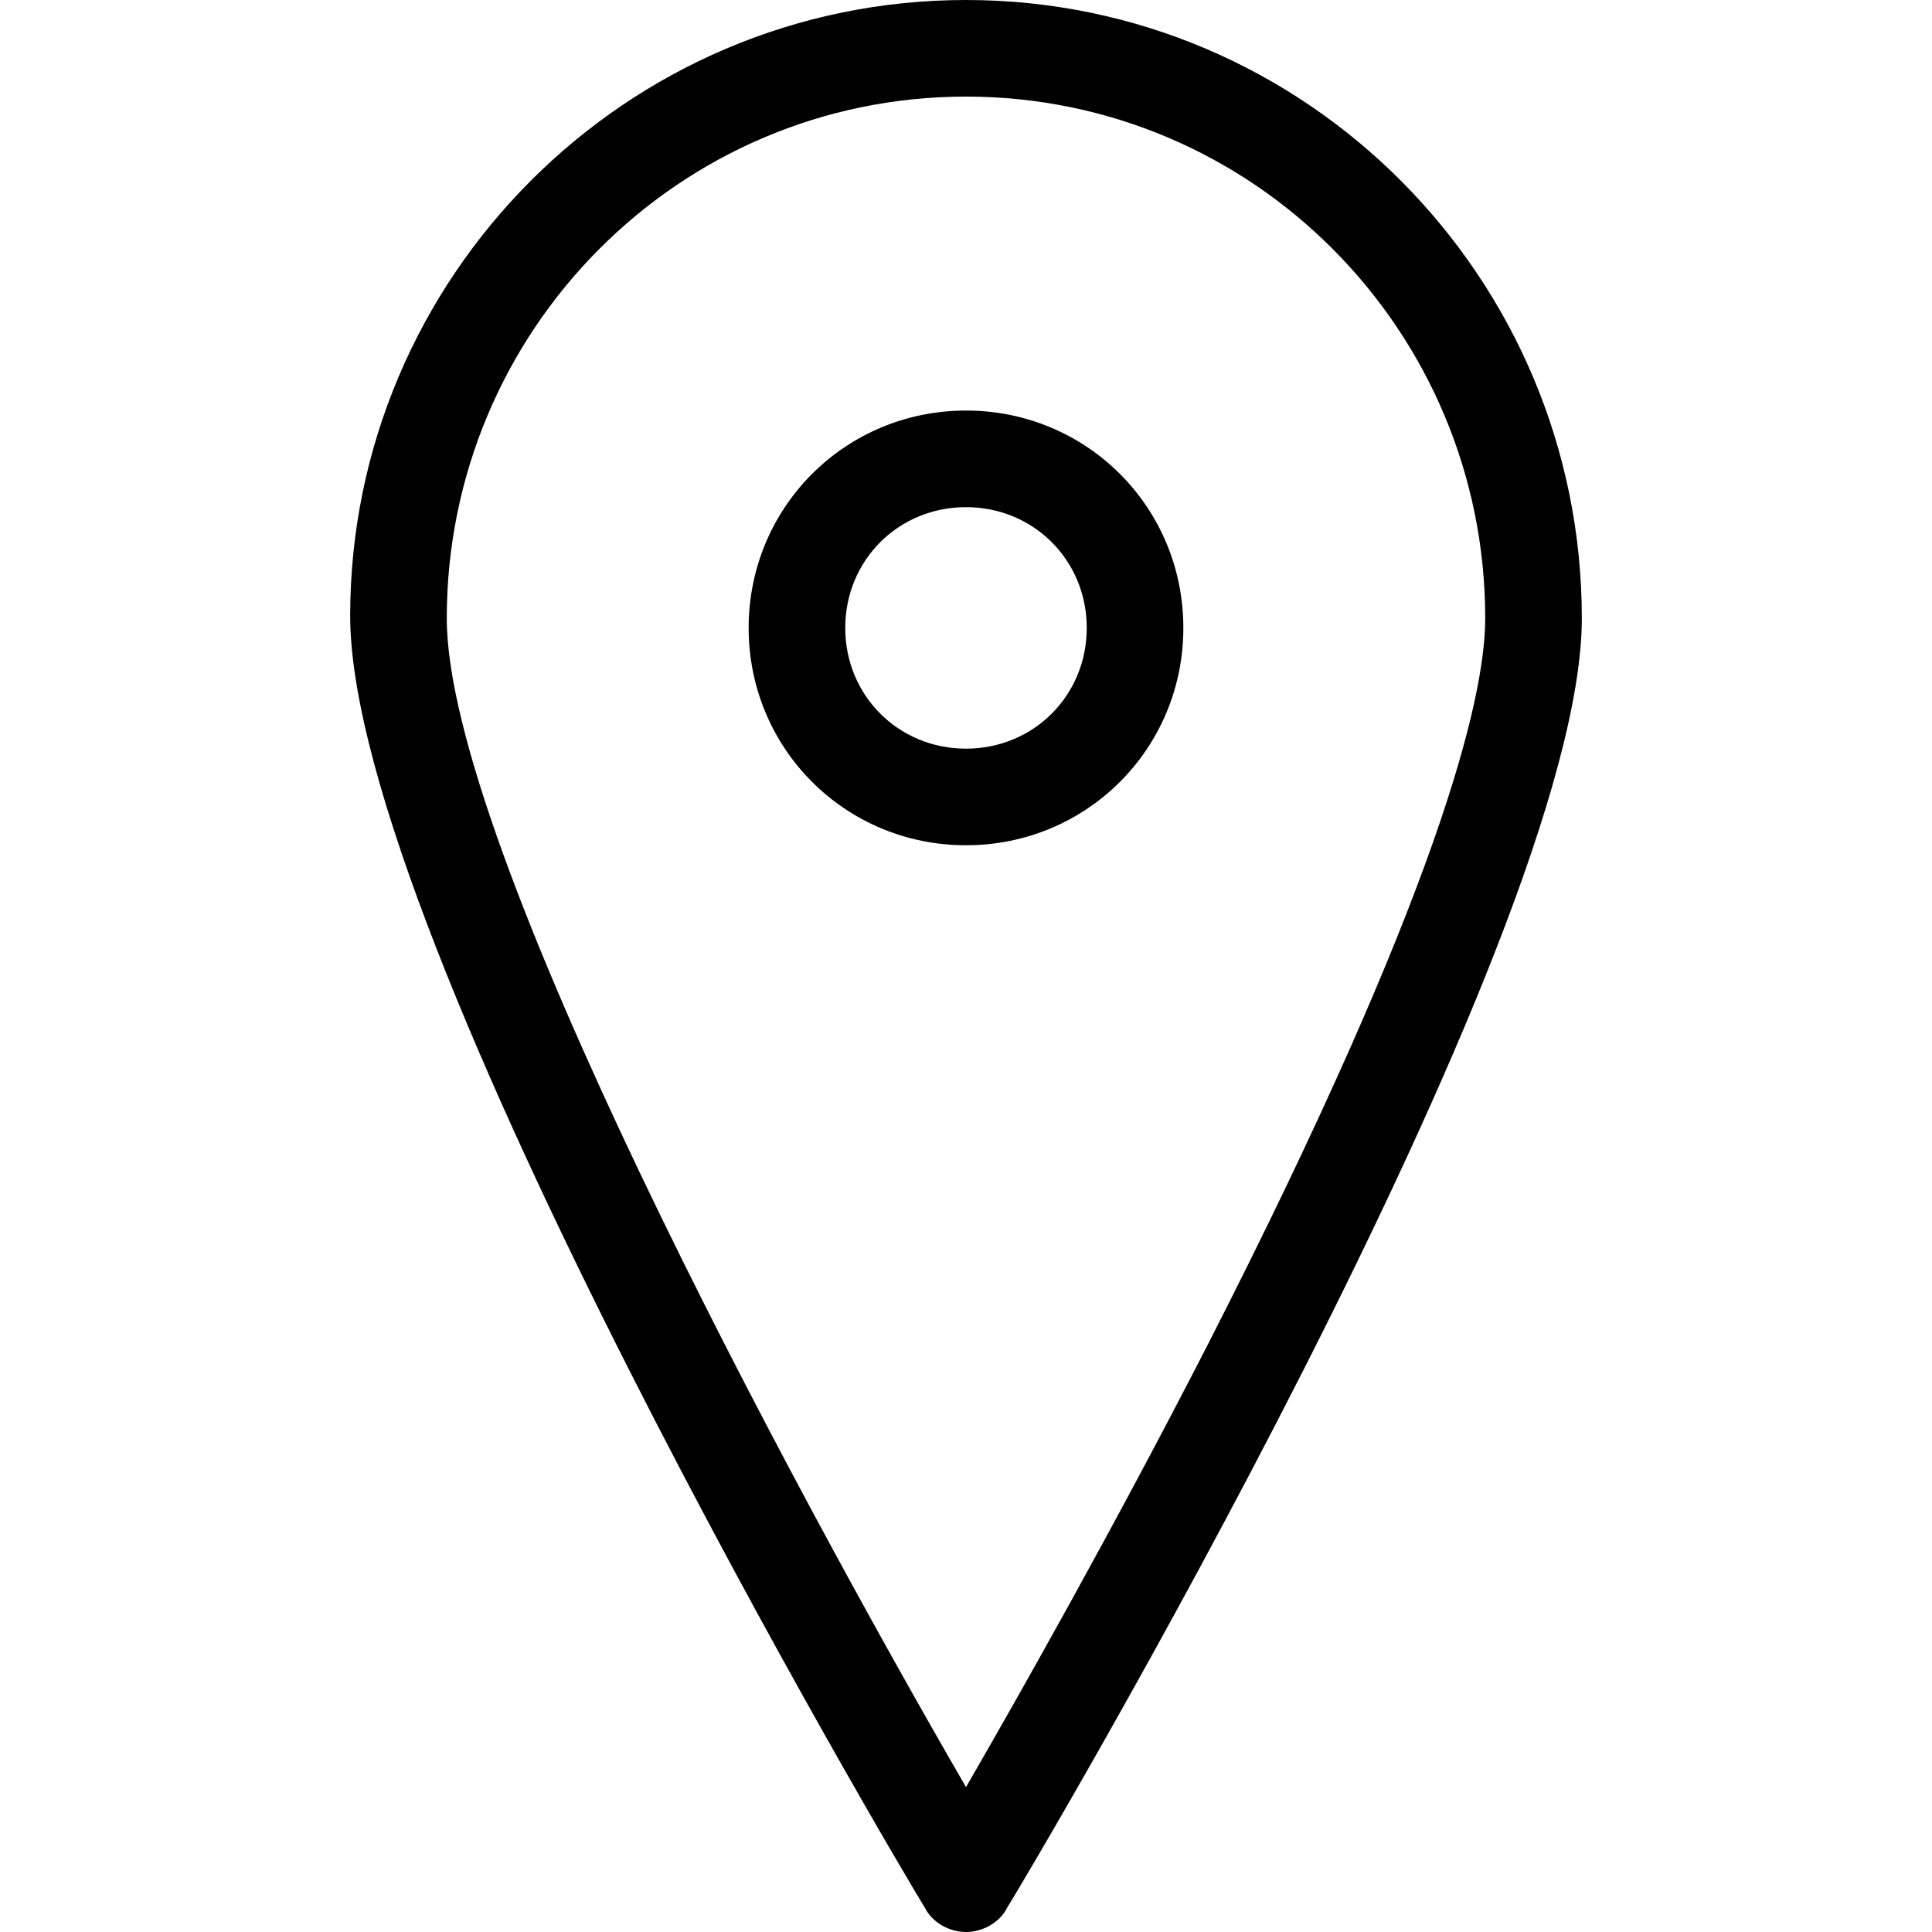 <svg xmlns="http://www.w3.org/2000/svg" viewBox="0 0 80 80"><path d="M40 80c-.7 0-1.4-.4-1.7-1-1-1.6-23.8-40.1-23.8-53.5C14.5 11.5 25.9 0 40 0s25.5 11.5 25.5 25.6C65.5 39 42.7 77.4 41.7 79c-.3.6-1 1-1.7 1zm0-76c-11.9 0-21.5 9.7-21.5 21.6C18.5 35 32.7 61.4 40 74c2.2-3.8 6.1-10.7 10-18.3C59.5 37.1 61.5 29 61.5 25.6 61.5 13.7 51.9 4 40 4zm0 31c-5 0-9-4-9-9s4-9 9-9 9 4 9 9-4 9-9 9zm0-14c-2.8 0-5 2.2-5 5s2.2 5 5 5 5-2.2 5-5-2.2-5-5-5z"/></svg>
